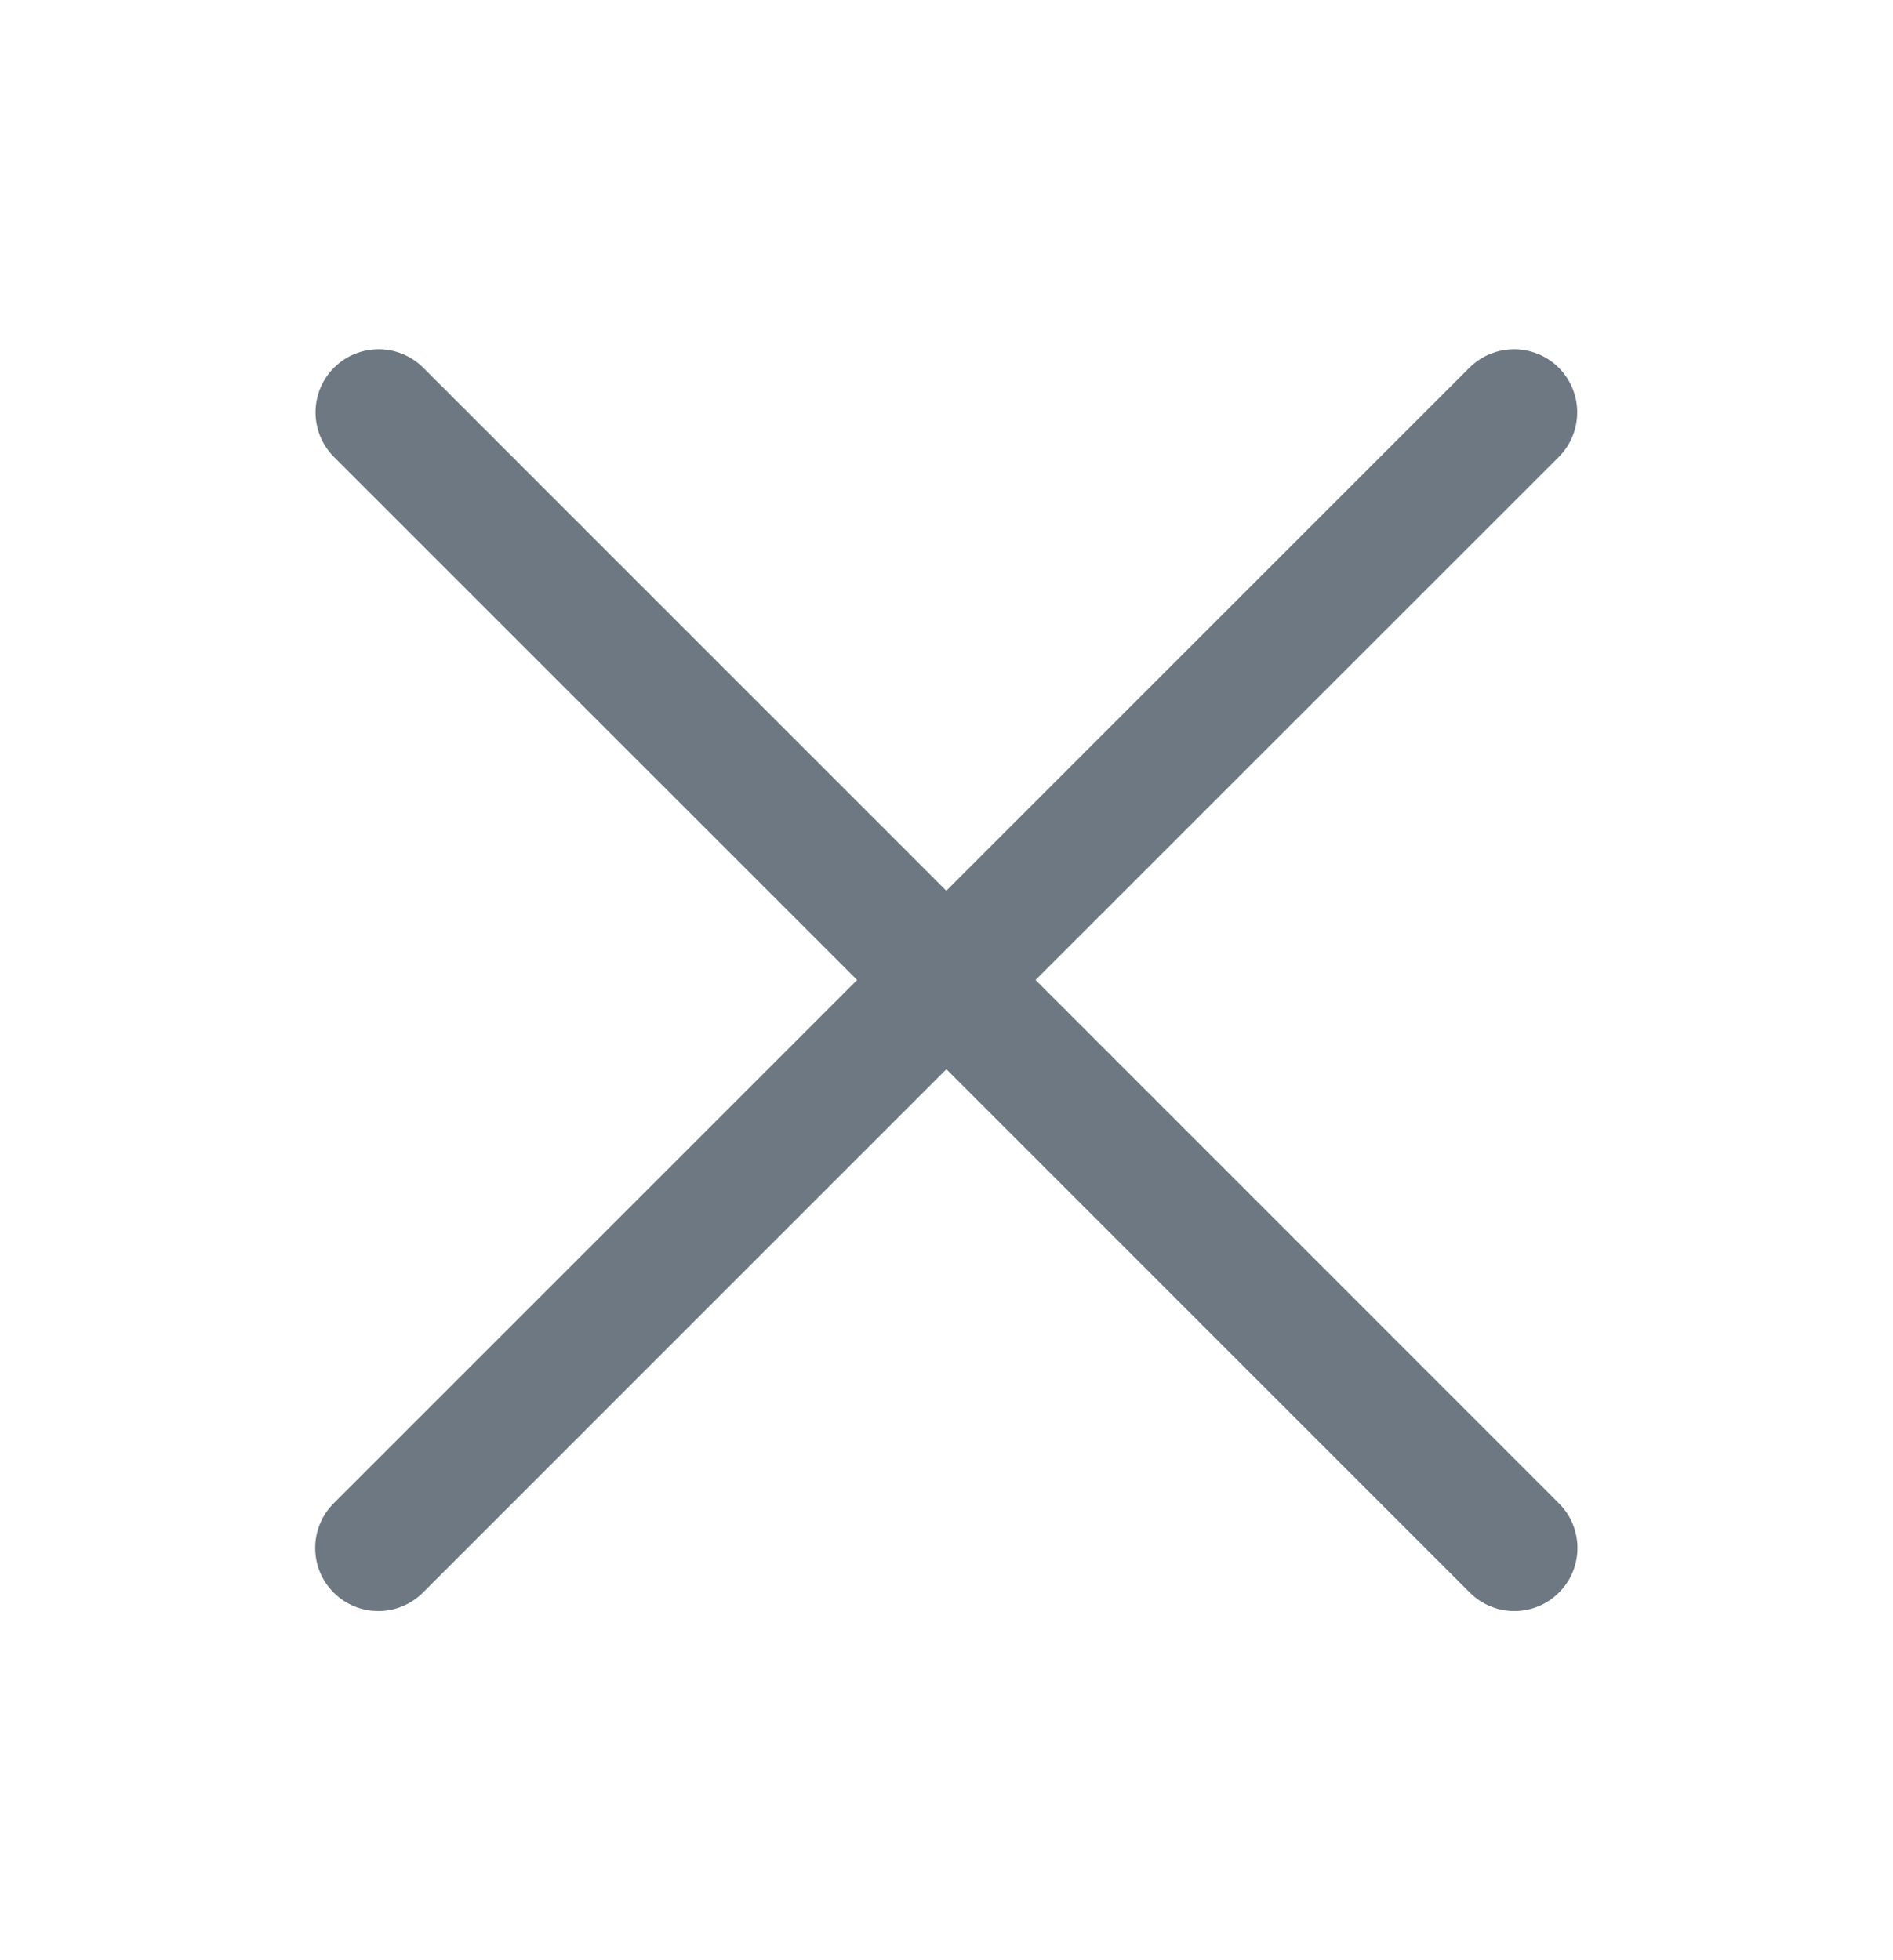 <svg width="28" height="29" viewBox="0 0 28 29" fill="none" xmlns="http://www.w3.org/2000/svg">
<path d="M21.735 5.44C22.1 5.076 22.691 5.076 23.056 5.44C23.42 5.805 23.42 6.396 23.056 6.761L15.317 14.498L23.059 22.241C23.424 22.606 23.424 23.197 23.059 23.561C22.695 23.926 22.105 23.926 21.74 23.561L13.998 15.818L6.256 23.561C5.891 23.926 5.3 23.926 4.935 23.561C4.571 23.197 4.571 22.606 4.935 22.241L12.678 14.498L4.94 6.761C4.576 6.396 4.576 5.805 4.94 5.44C5.305 5.076 5.895 5.076 6.26 5.44L13.997 13.178L21.735 5.44Z" fill="#6D7882"/>
</svg>
